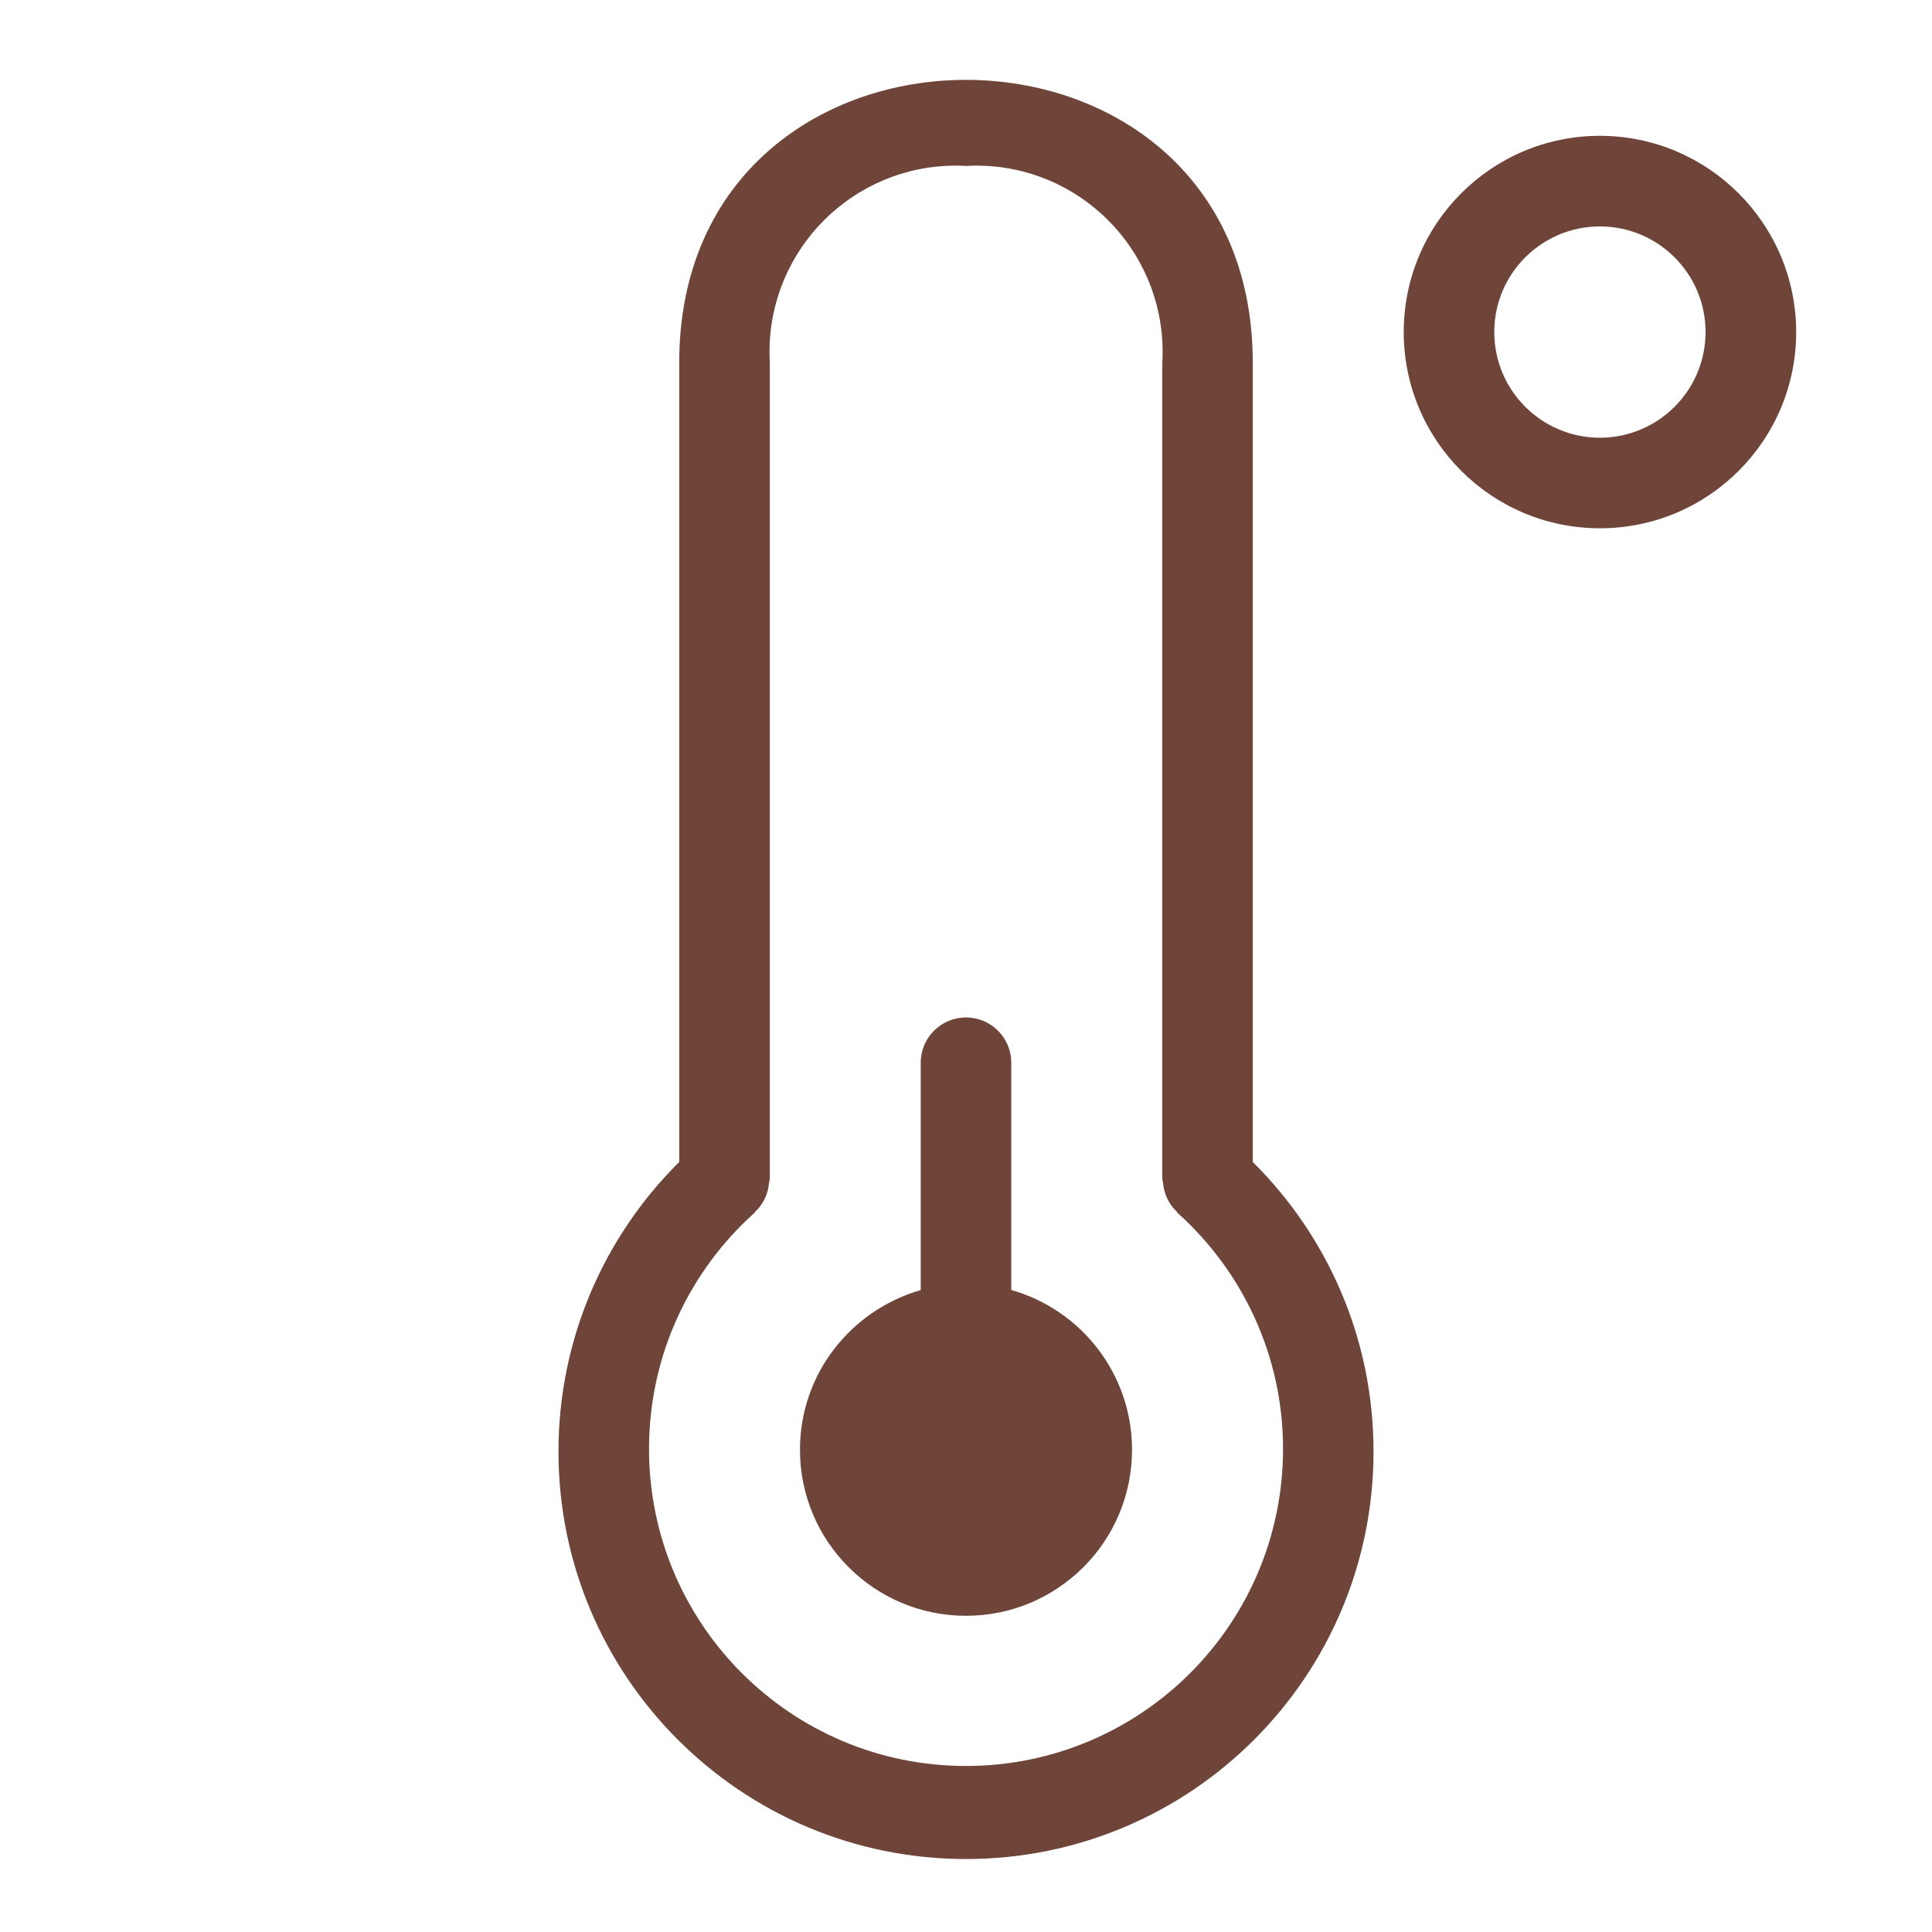 <svg width="30" height="30" viewBox="0 0 30 30" fill="none" xmlns="http://www.w3.org/2000/svg">
<path d="M19.453 5.633C19.453 -0.223 10.546 -0.225 10.547 5.633V18.043C9.389 19.191 8.672 20.782 8.672 22.539C8.672 26.034 11.505 28.867 15 28.867C18.495 28.867 21.328 26.034 21.328 22.539C21.328 20.782 20.611 19.191 19.453 18.043V5.633ZM15 27.422C12.281 27.422 10.078 25.218 10.078 22.499C10.078 21.043 10.71 19.735 11.714 18.834L11.719 18.831L11.724 18.819C11.846 18.705 11.926 18.547 11.941 18.372V18.369C11.942 18.356 11.947 18.347 11.948 18.334L11.954 18.307V5.632C11.951 5.582 11.949 5.524 11.949 5.465C11.949 3.867 13.244 2.572 14.842 2.572C14.898 2.572 14.954 2.574 15.009 2.577H15.002C15.05 2.574 15.105 2.572 15.161 2.572C16.759 2.572 18.053 3.867 18.053 5.465C18.053 5.524 18.052 5.582 18.048 5.639V5.632V18.307L18.053 18.334L18.06 18.367C18.074 18.547 18.155 18.705 18.277 18.819L18.282 18.831C19.291 19.736 19.923 21.044 19.923 22.499C19.923 25.218 17.719 27.421 15 27.422ZM15.703 20.032V16.502C15.703 16.114 15.388 15.799 15 15.799C14.612 15.799 14.297 16.114 14.297 16.502V20.032C13.206 20.348 12.422 21.338 12.422 22.512C12.422 23.936 13.576 25.09 15 25.09C16.424 25.09 17.578 23.936 17.578 22.512C17.578 21.338 16.794 20.348 15.721 20.036L15.703 20.032ZM24.844 2.109C23.161 2.109 21.797 3.473 21.797 5.156C21.797 6.839 23.161 8.203 24.844 8.203C26.527 8.203 27.891 6.839 27.891 5.156C27.889 3.474 26.526 2.111 24.844 2.109ZM24.844 6.797C23.938 6.797 23.203 6.062 23.203 5.156C23.203 4.251 23.938 3.516 24.844 3.516C25.749 3.516 26.484 4.251 26.484 5.156C26.483 6.062 25.749 6.796 24.844 6.797Z" fill="#6F4439"/>
</svg>
